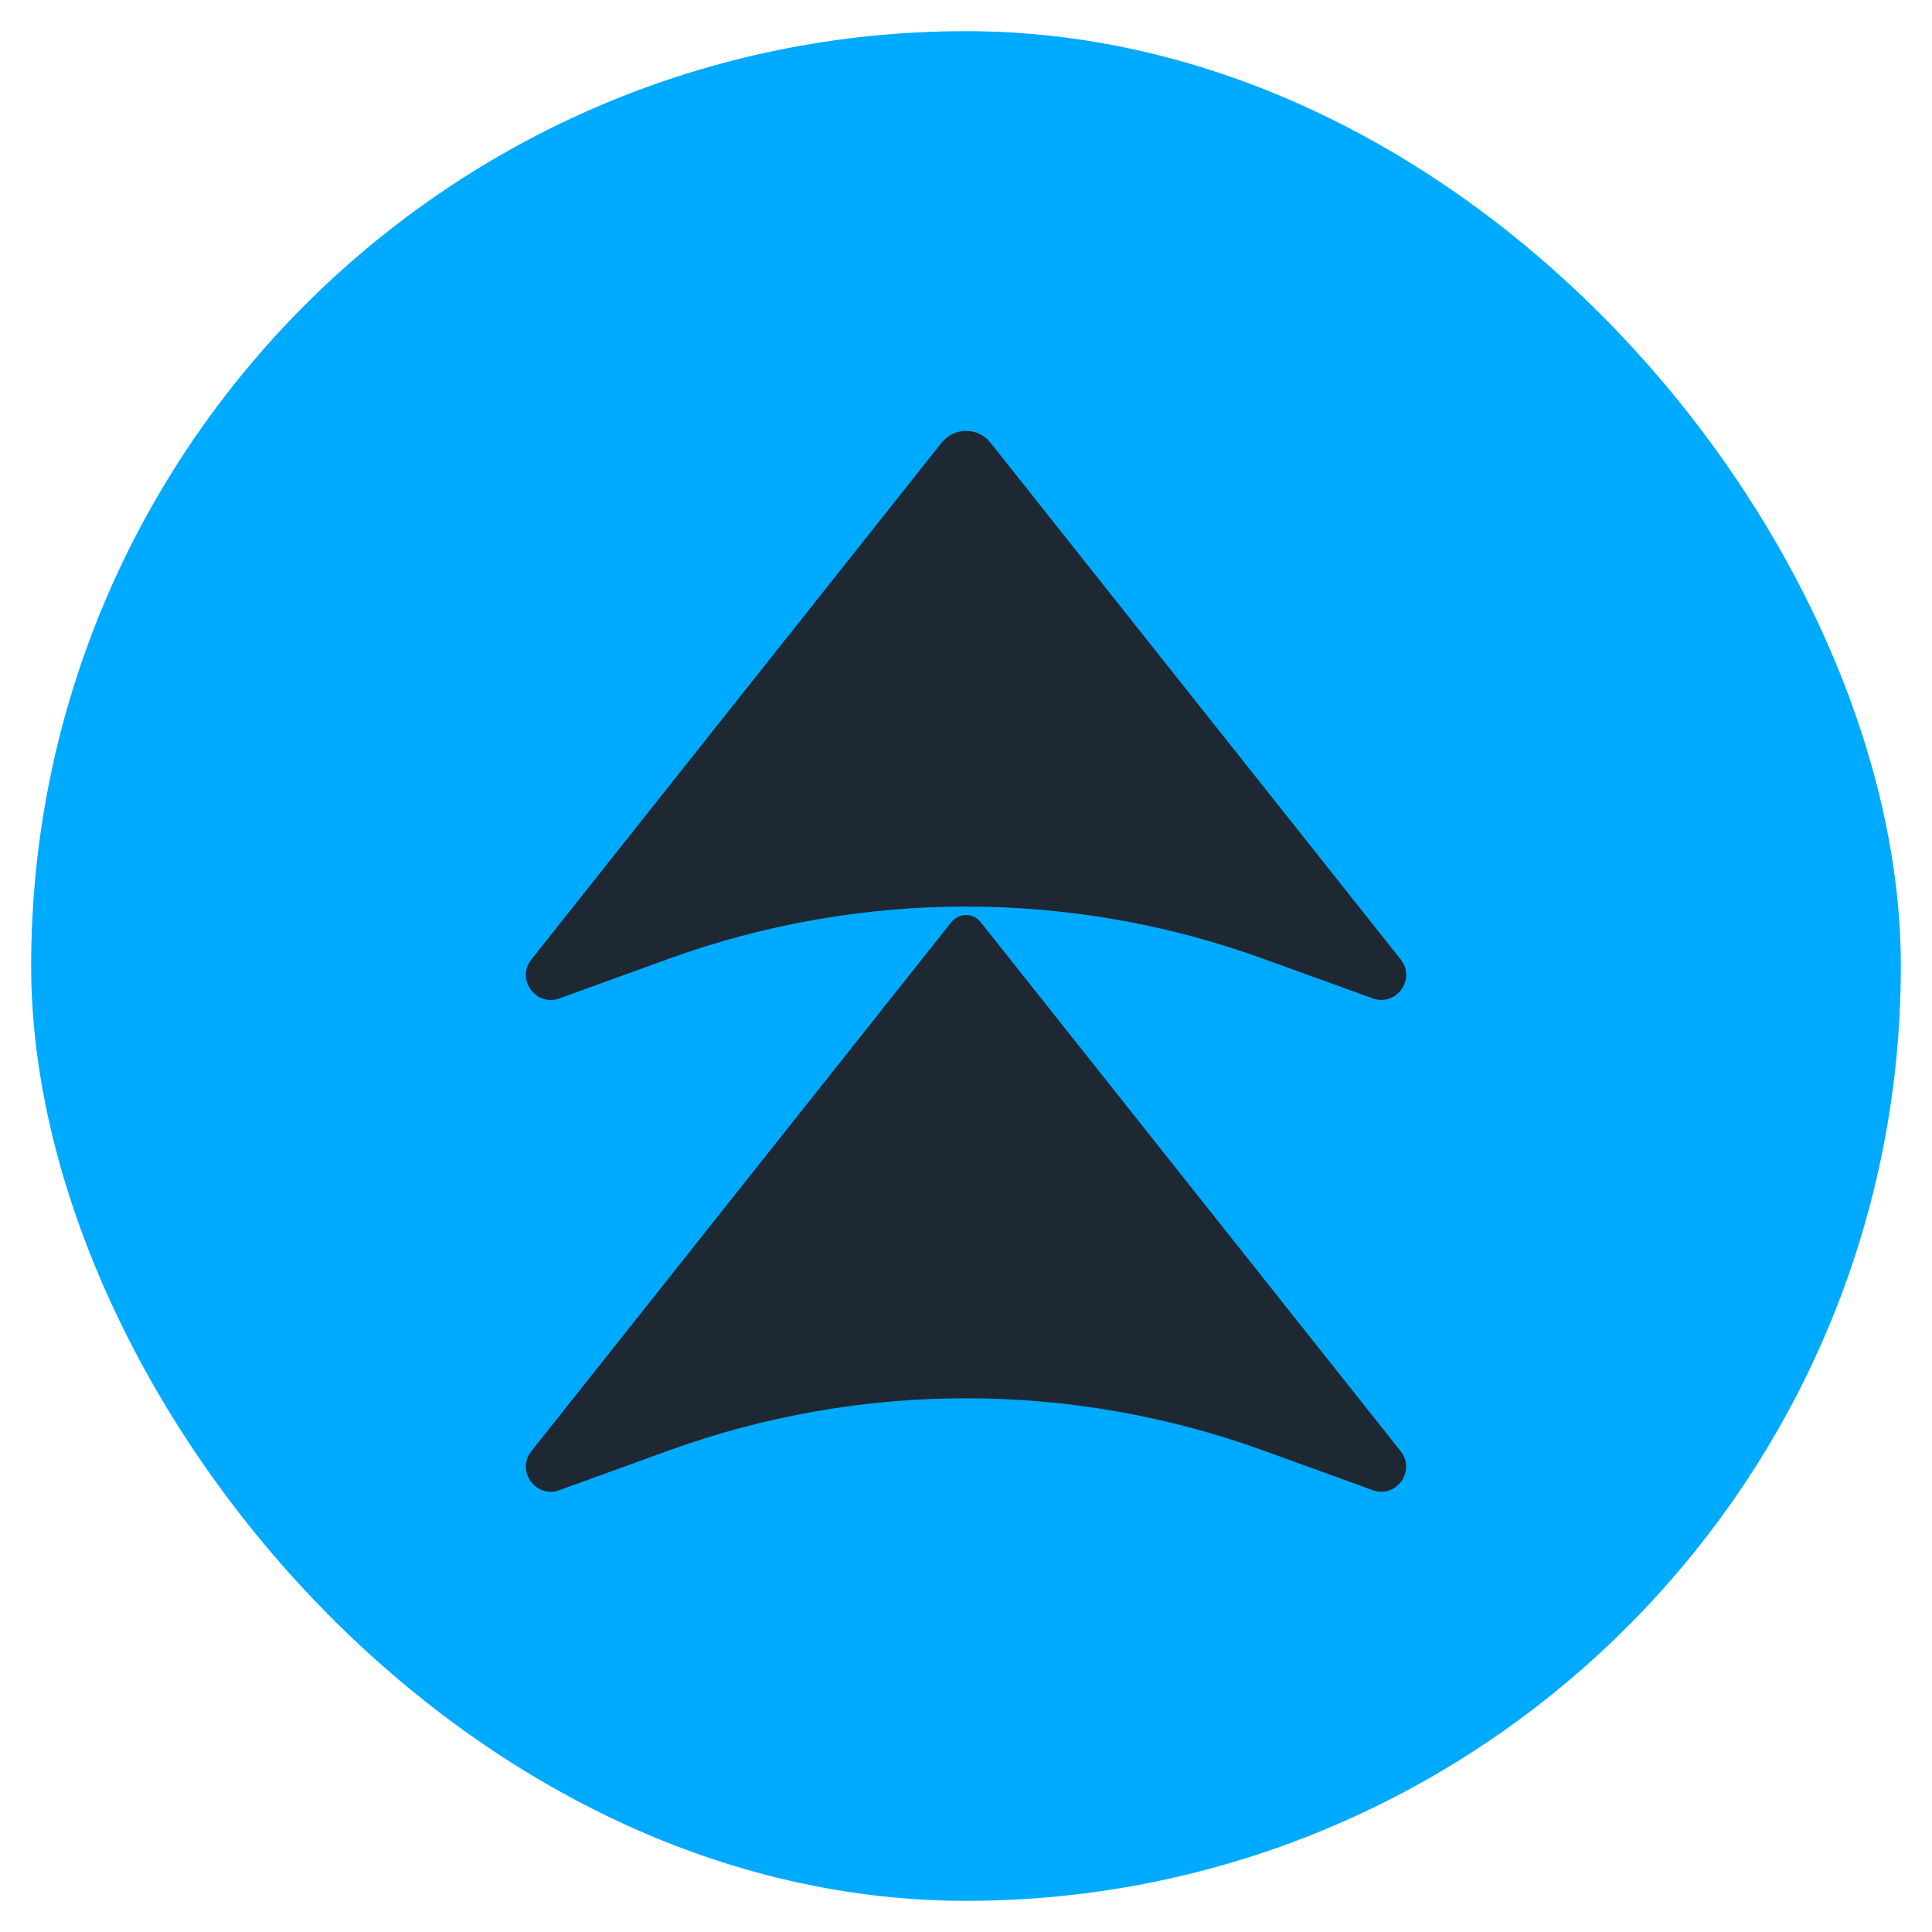 <svg width="31" height="31" viewBox="0 0 31 31" fill="none" xmlns="http://www.w3.org/2000/svg">
<rect x="0.5" y="0.5" width="30" height="30" rx="15" fill="#00AAFF"/>
<path d="M15.109 7.103C15.309 6.851 15.692 6.851 15.892 7.103L22.474 15.394C22.725 15.71 22.404 16.157 22.025 16.019L20.271 15.384C17.19 14.267 13.814 14.267 10.733 15.383L8.976 16.02C8.597 16.157 8.275 15.71 8.526 15.395L15.109 7.103Z" fill="#1D2833"/>
<path d="M15.265 14.796C15.386 14.645 15.615 14.645 15.735 14.796L22.474 23.285C22.725 23.601 22.404 24.047 22.025 23.91L20.271 23.274C17.19 22.157 13.814 22.157 10.733 23.273L8.976 23.91C8.597 24.047 8.275 23.601 8.526 23.285L15.265 14.796Z" fill="#1D2833"/>
</svg>
